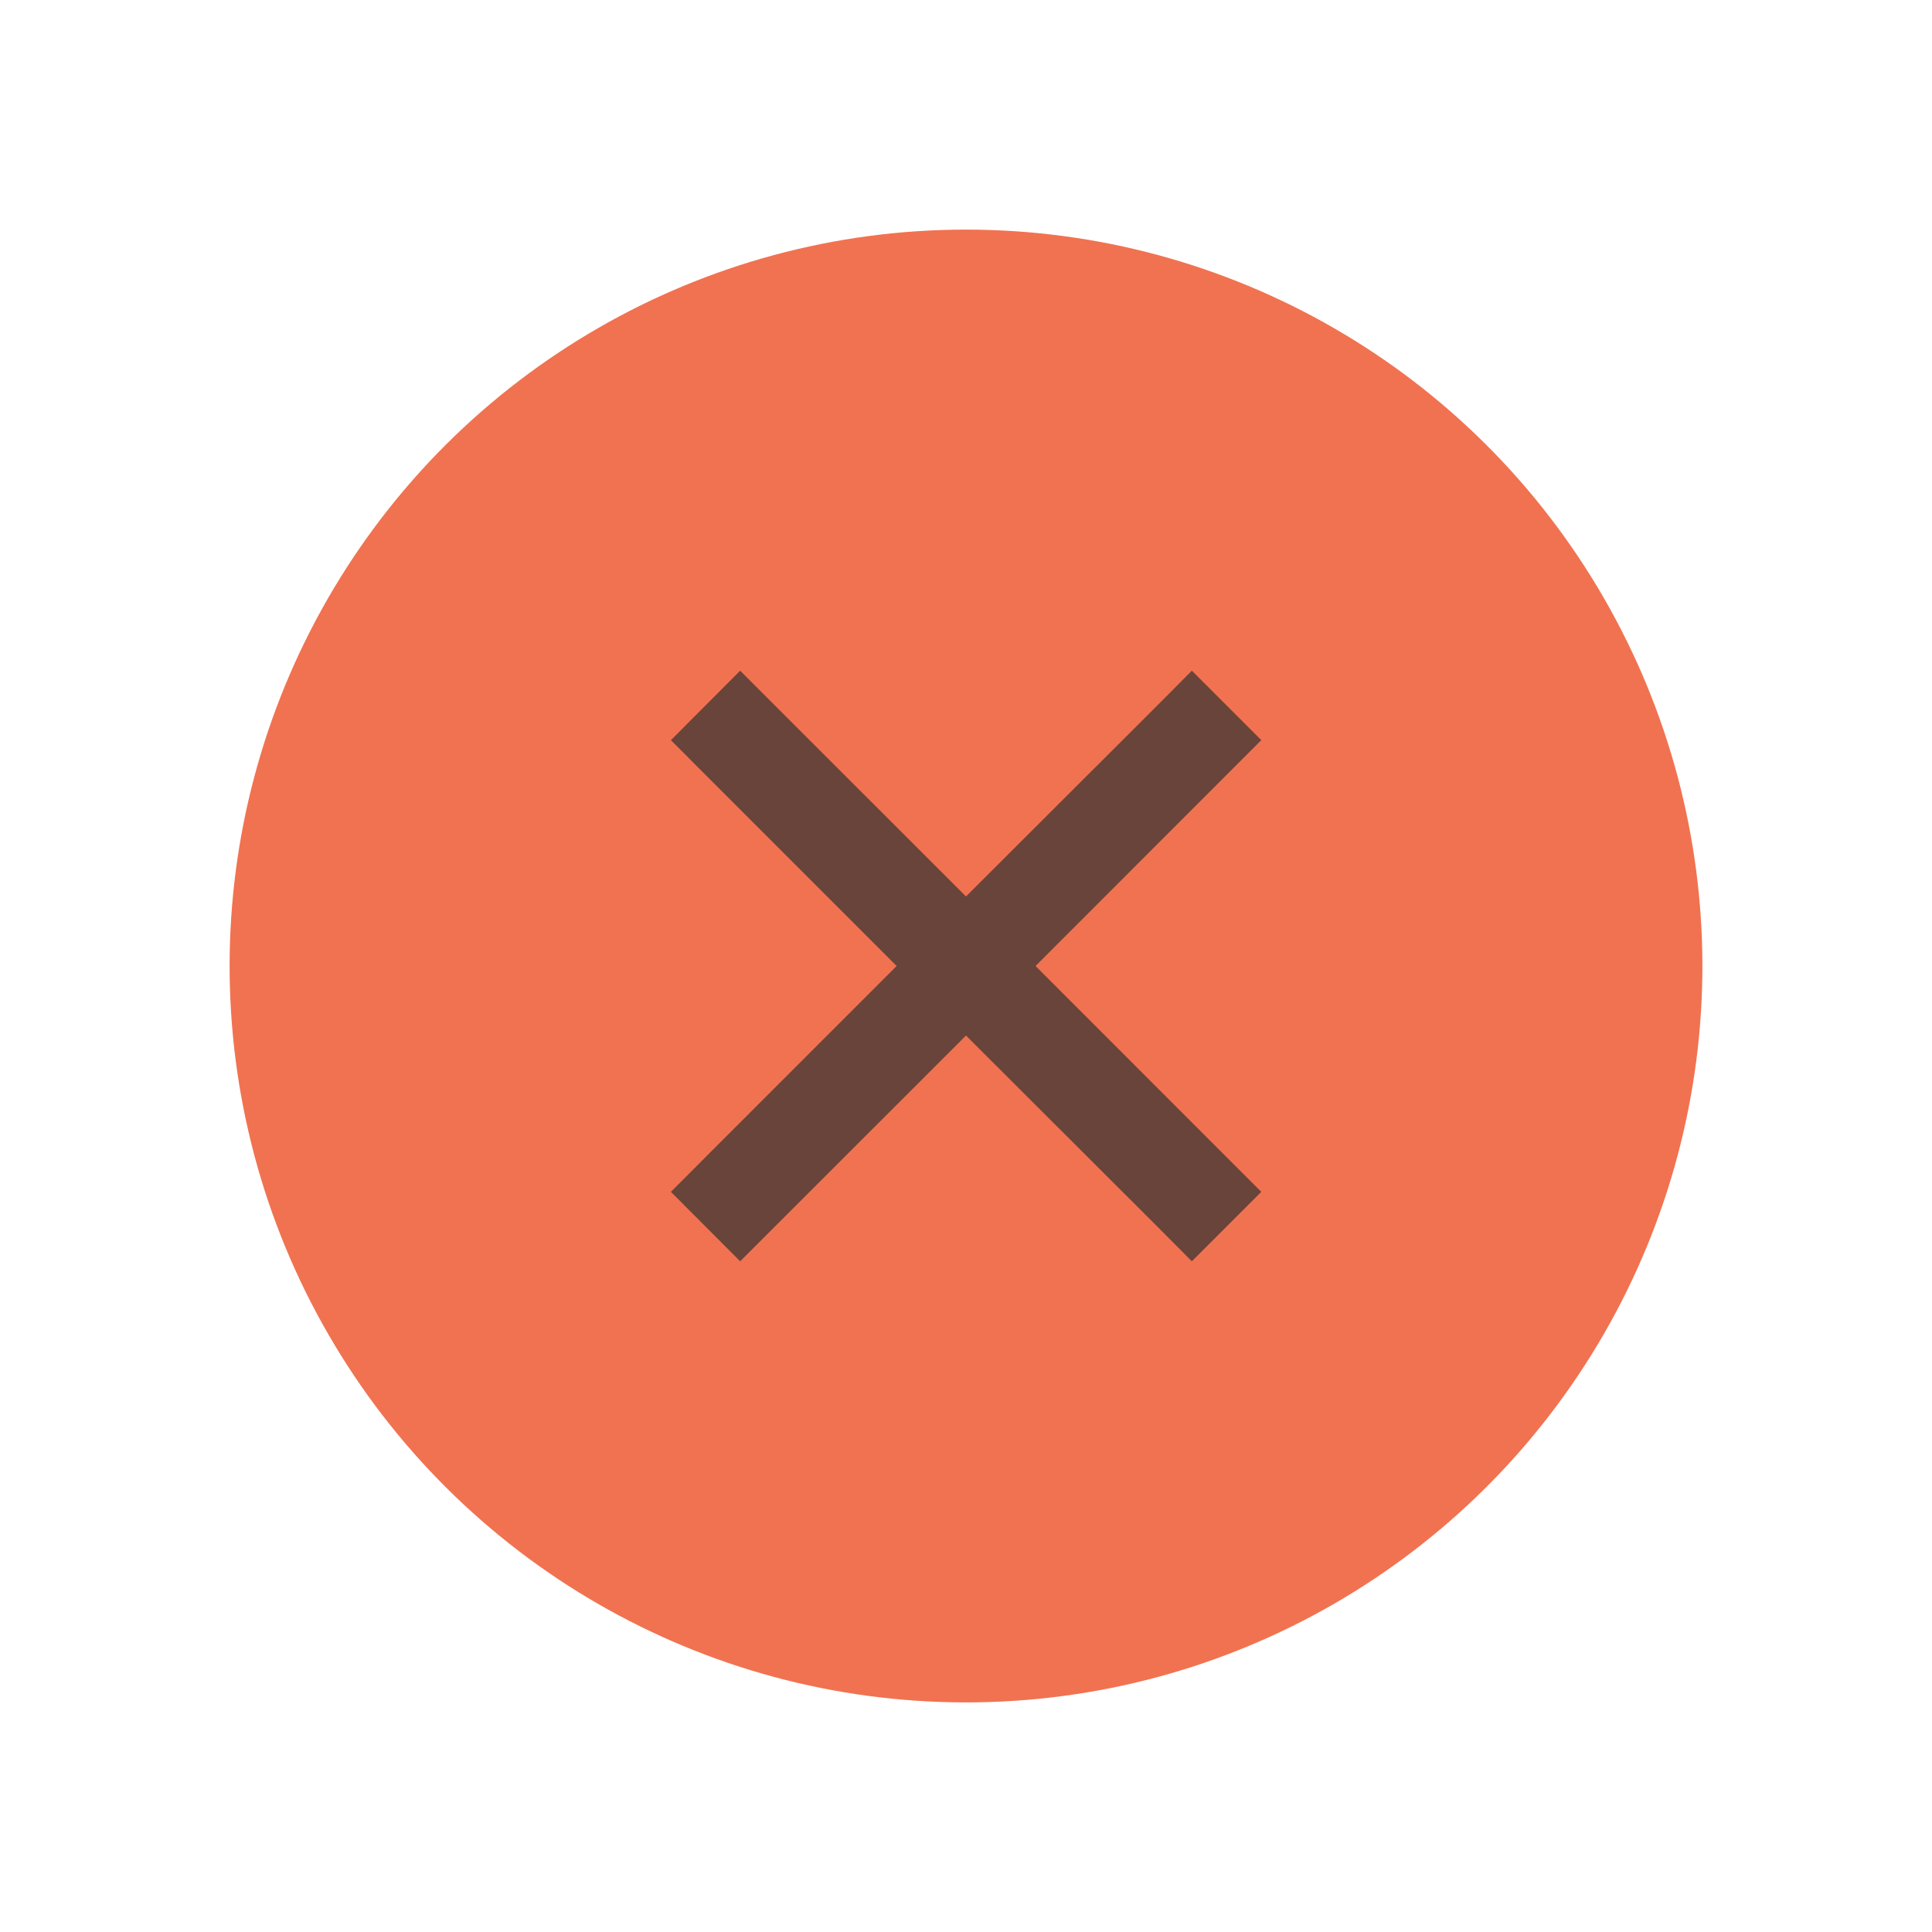 <svg xmlns="http://www.w3.org/2000/svg" xmlns:svg="http://www.w3.org/2000/svg" id="svg4770" width="19" height="19" version="1.1" viewBox="0 0 19 19"><g id="layer1" transform="translate(287.357,-522.862)"><g id="g4137" display="inline" transform="translate(-287.357,-530.5)"><circle id="circle4141" cx="-1062.862" cy="9.5" r="7.242" fill="#f17250" fill-opacity="1" fill-rule="nonzero" stroke="none" stroke-width="8" color="#000" display="inline" enable-background="accumulate" overflow="visible" transform="matrix(0,-1,1,0,0,0)" visibility="visible" style="marker:none"/><rect id="rect4147" width="18.6" height="18.6" x=".2" y="1053.562" fill="none" stroke="none" stroke-width="1" color="#000" display="inline" enable-background="accumulate" overflow="visible" visibility="visible" style="marker:none"/></g><path font-stretch="normal" style="line-height:normal;-inkscape-font-specification:sans-serif;text-indent:0;text-align:start;text-decoration-line:none;text-transform:none;block-progression:tb;isolation:auto;mix-blend-mode:normal;marker:none" id="path4167" fill="#303030" fill-opacity=".706" stroke="none" stroke-width="1" d="M 7.279 6.596 L 6.598 7.279 L 6.939 7.621 L 8.818 9.5 L 6.939 11.379 L 6.598 11.721 L 7.279 12.404 L 7.621 12.062 L 9.5 10.184 L 11.381 12.062 L 11.721 12.404 L 12.404 11.721 L 12.062 11.379 L 10.184 9.5 L 12.062 7.621 L 12.404 7.279 L 11.721 6.596 L 11.381 6.938 L 9.5 8.816 L 7.621 6.938 L 7.279 6.596 z" baseline-shift="baseline" clip-rule="nonzero" color="#000" color-interpolation="sRGB" color-interpolation-filters="linearRGB" color-rendering="auto" direction="ltr" display="inline" enable-background="accumulate" font-family="sans-serif" font-style="normal" font-variant="normal" font-weight="normal" image-rendering="auto" letter-spacing="normal" overflow="visible" shape-rendering="auto" text-anchor="start" text-decoration="none" text-rendering="auto" transform="translate(-287.357,522.862)" visibility="visible" word-spacing="normal" writing-mode="lr-tb"/></g></svg>